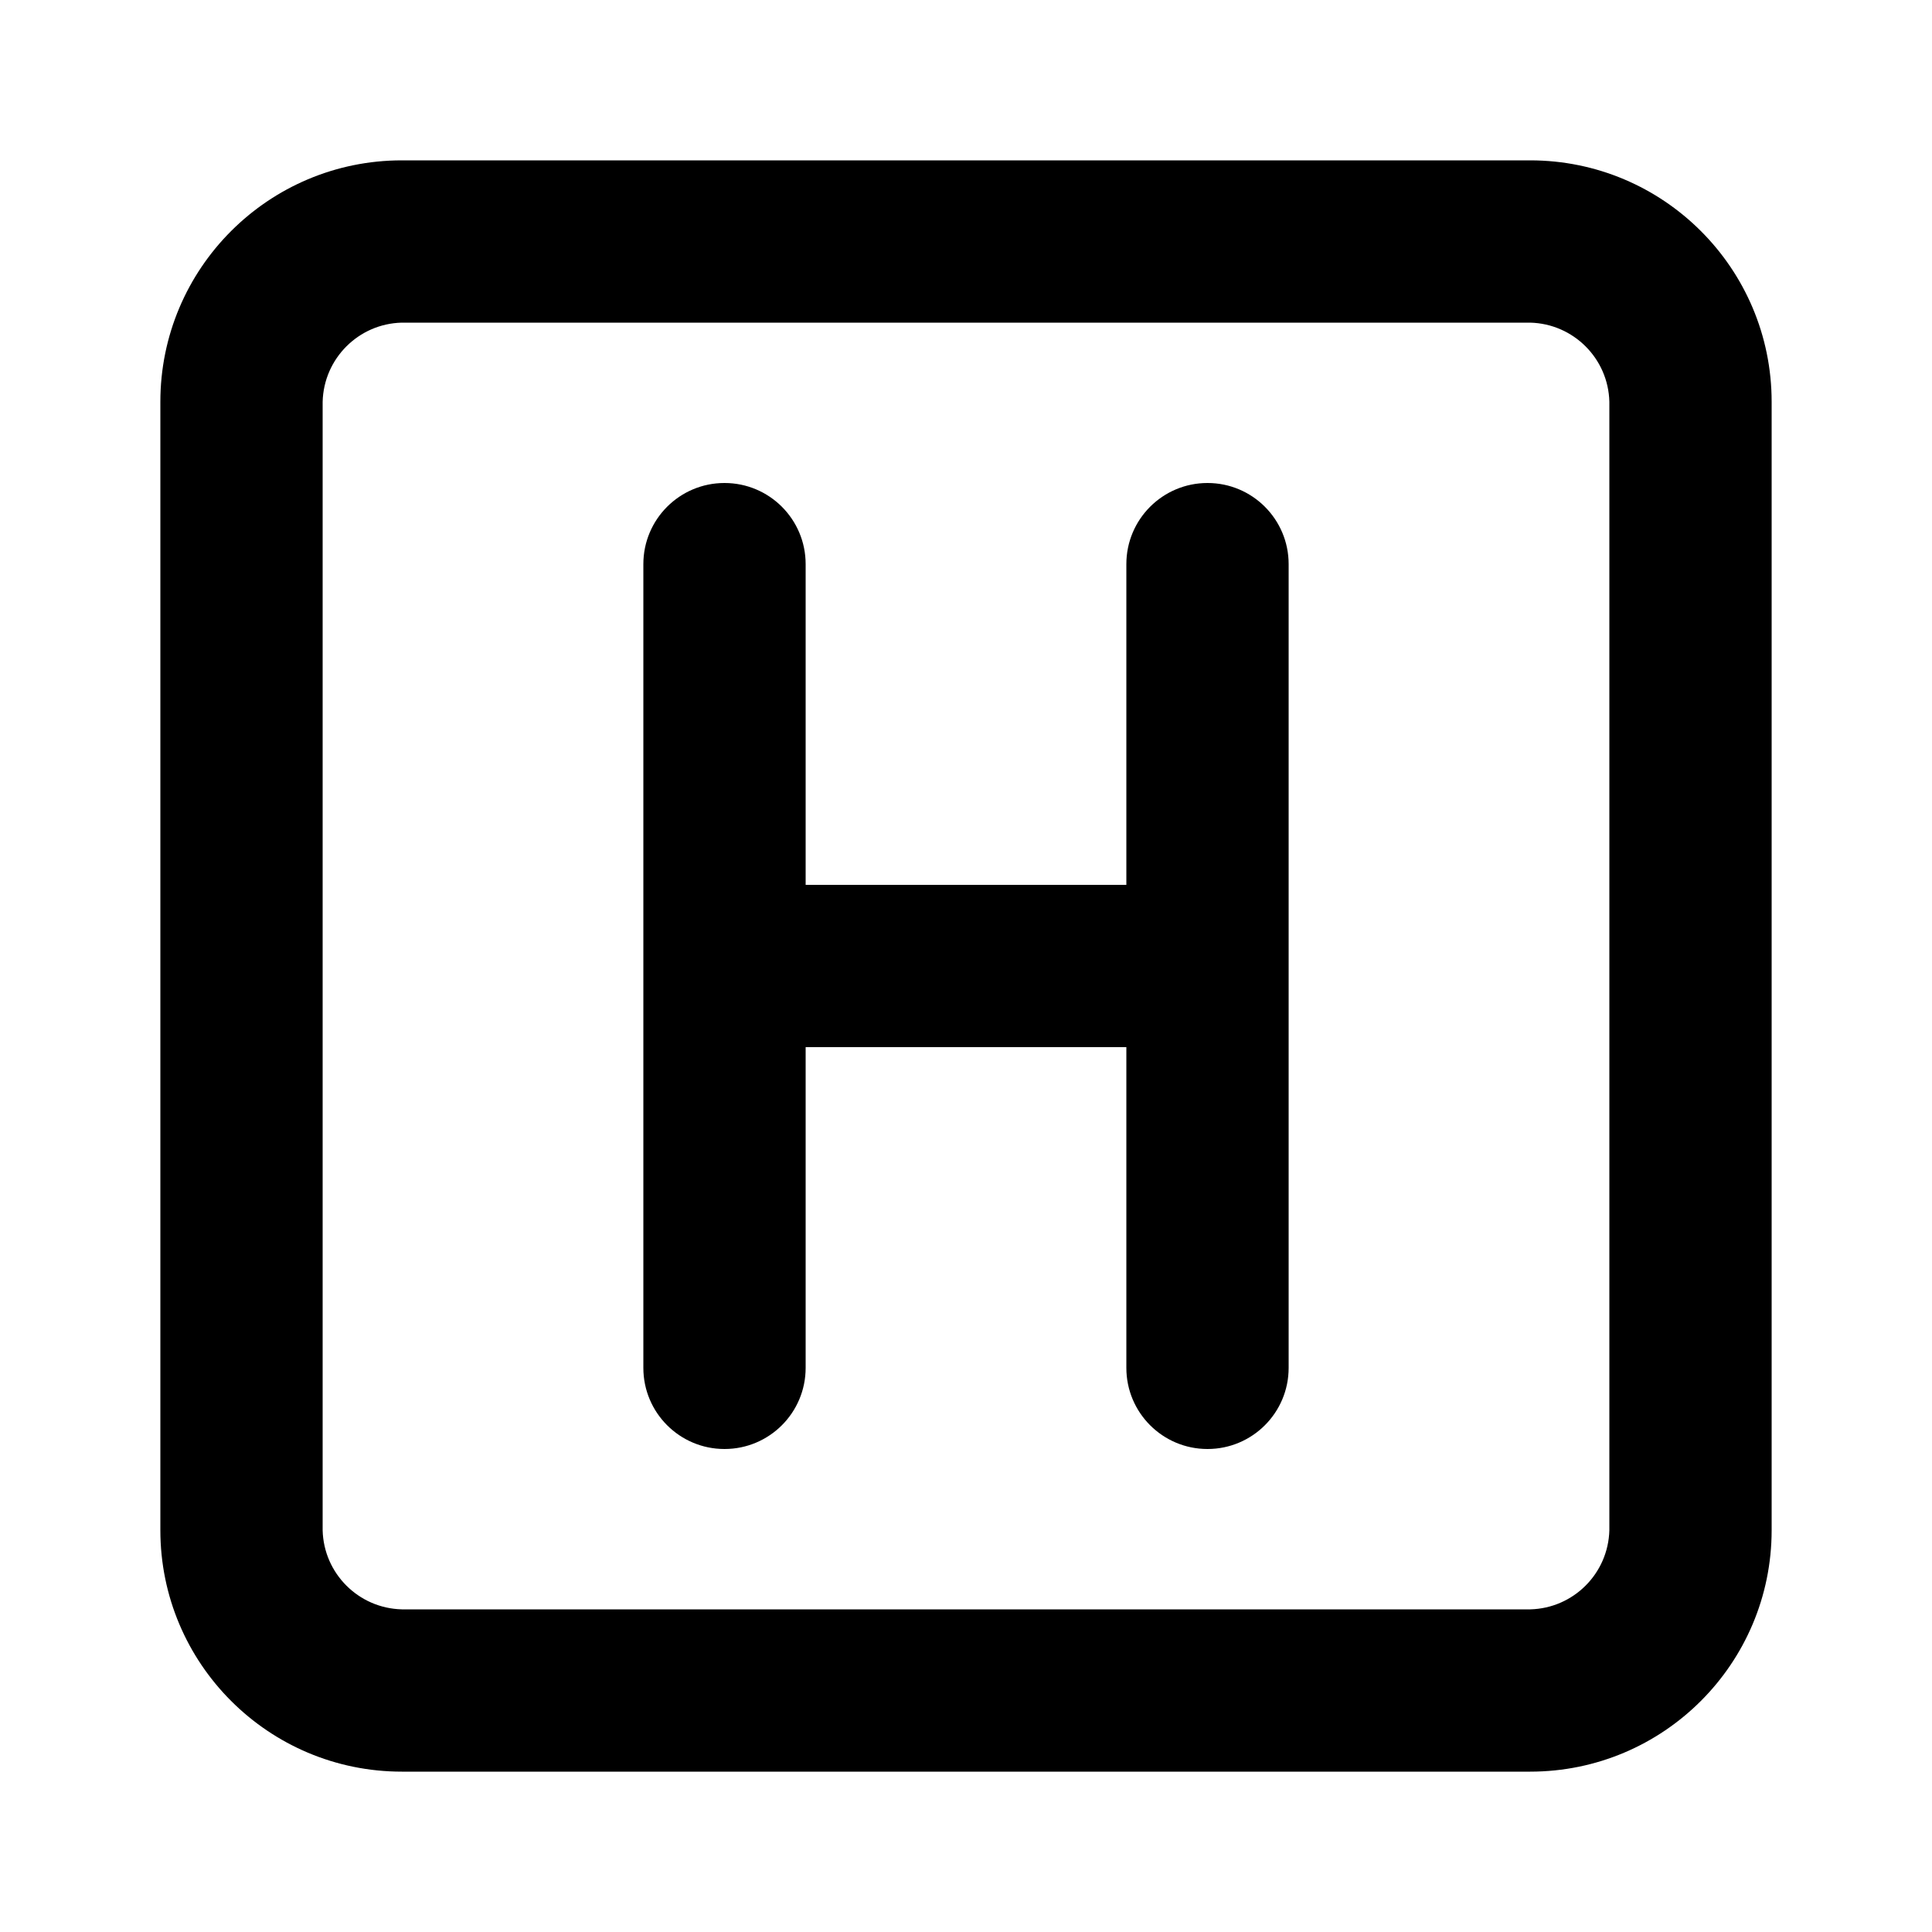 <svg xmlns="http://www.w3.org/2000/svg" width="24" height="24" viewBox="0 0 24 24">
    <path d="M15 6c-0.557 0-1.008 0.451-1.008 1.008v0 3.984h-3.984v-3.984c0-0.557-0.451-1.008-1.008-1.008s-1.008 0.451-1.008 1.008v0 9.984c0 0.557 0.451 1.008 1.008 1.008s1.008-0.451 1.008-1.008v0-3.984h3.984v3.984c0 0.557 0.451 1.008 1.008 1.008s1.008-0.451 1.008-1.008v0-9.984c0-0.557-0.451-1.008-1.008-1.008v0zM19.008 1.992h-14.016c-1.657 0-3 1.343-3 3v0 14.016c0 1.657 1.343 3 3 3v0h14.016c1.657 0 3-1.343 3-3v0-14.016c0-1.657-1.343-3-3-3v0zM19.992 19.008c-0.013 0.538-0.446 0.971-0.983 0.984l-0.001 0h-14.016c-0.538-0.013-0.971-0.446-0.984-0.983l-0-0.001v-14.016c0.013-0.538 0.446-0.971 0.983-0.984l0.001-0h14.016c0.538 0.013 0.971 0.446 0.984 0.983l0 0.001z"></path>
</svg>

